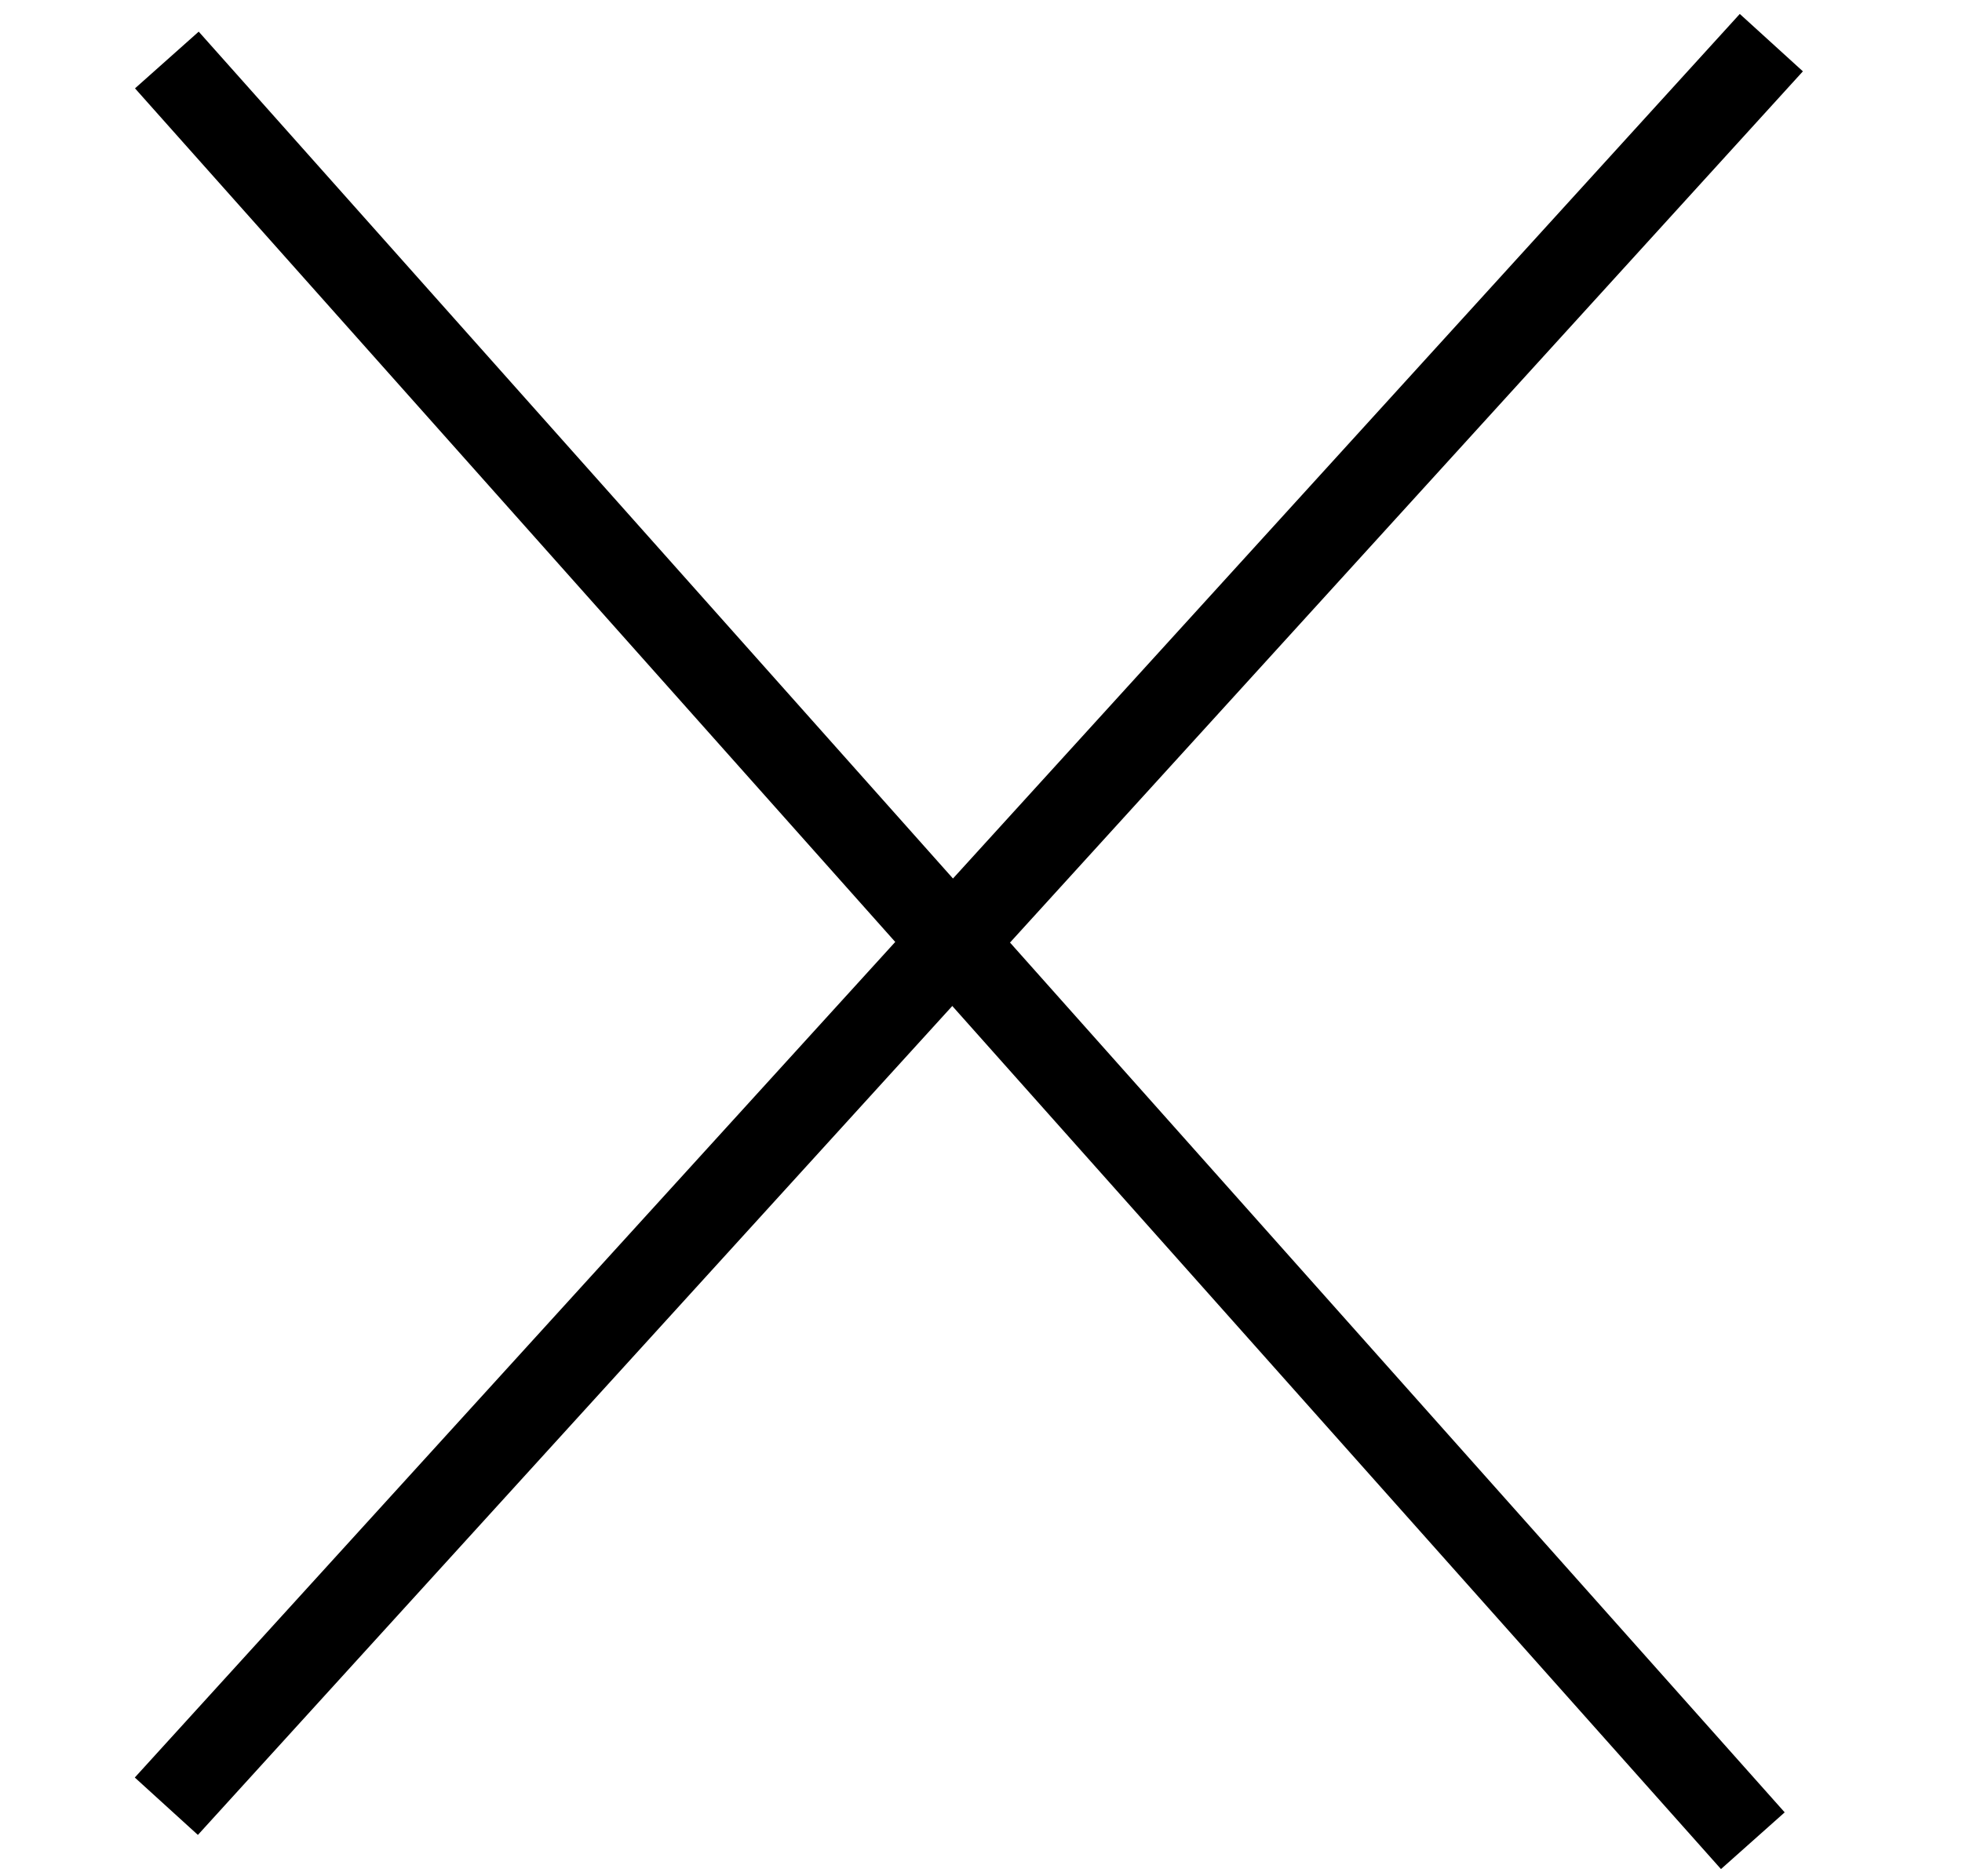 <svg width="46" height="44" viewBox="0 0 46 44" fill="none" xmlns="http://www.w3.org/2000/svg">
<path d="M3.912 1.407L41.096 43.167" stroke="black" stroke-width="2"/>
<path d="M41.53 1L3.9 42.358" stroke="black" stroke-width="2"/>
</svg>
